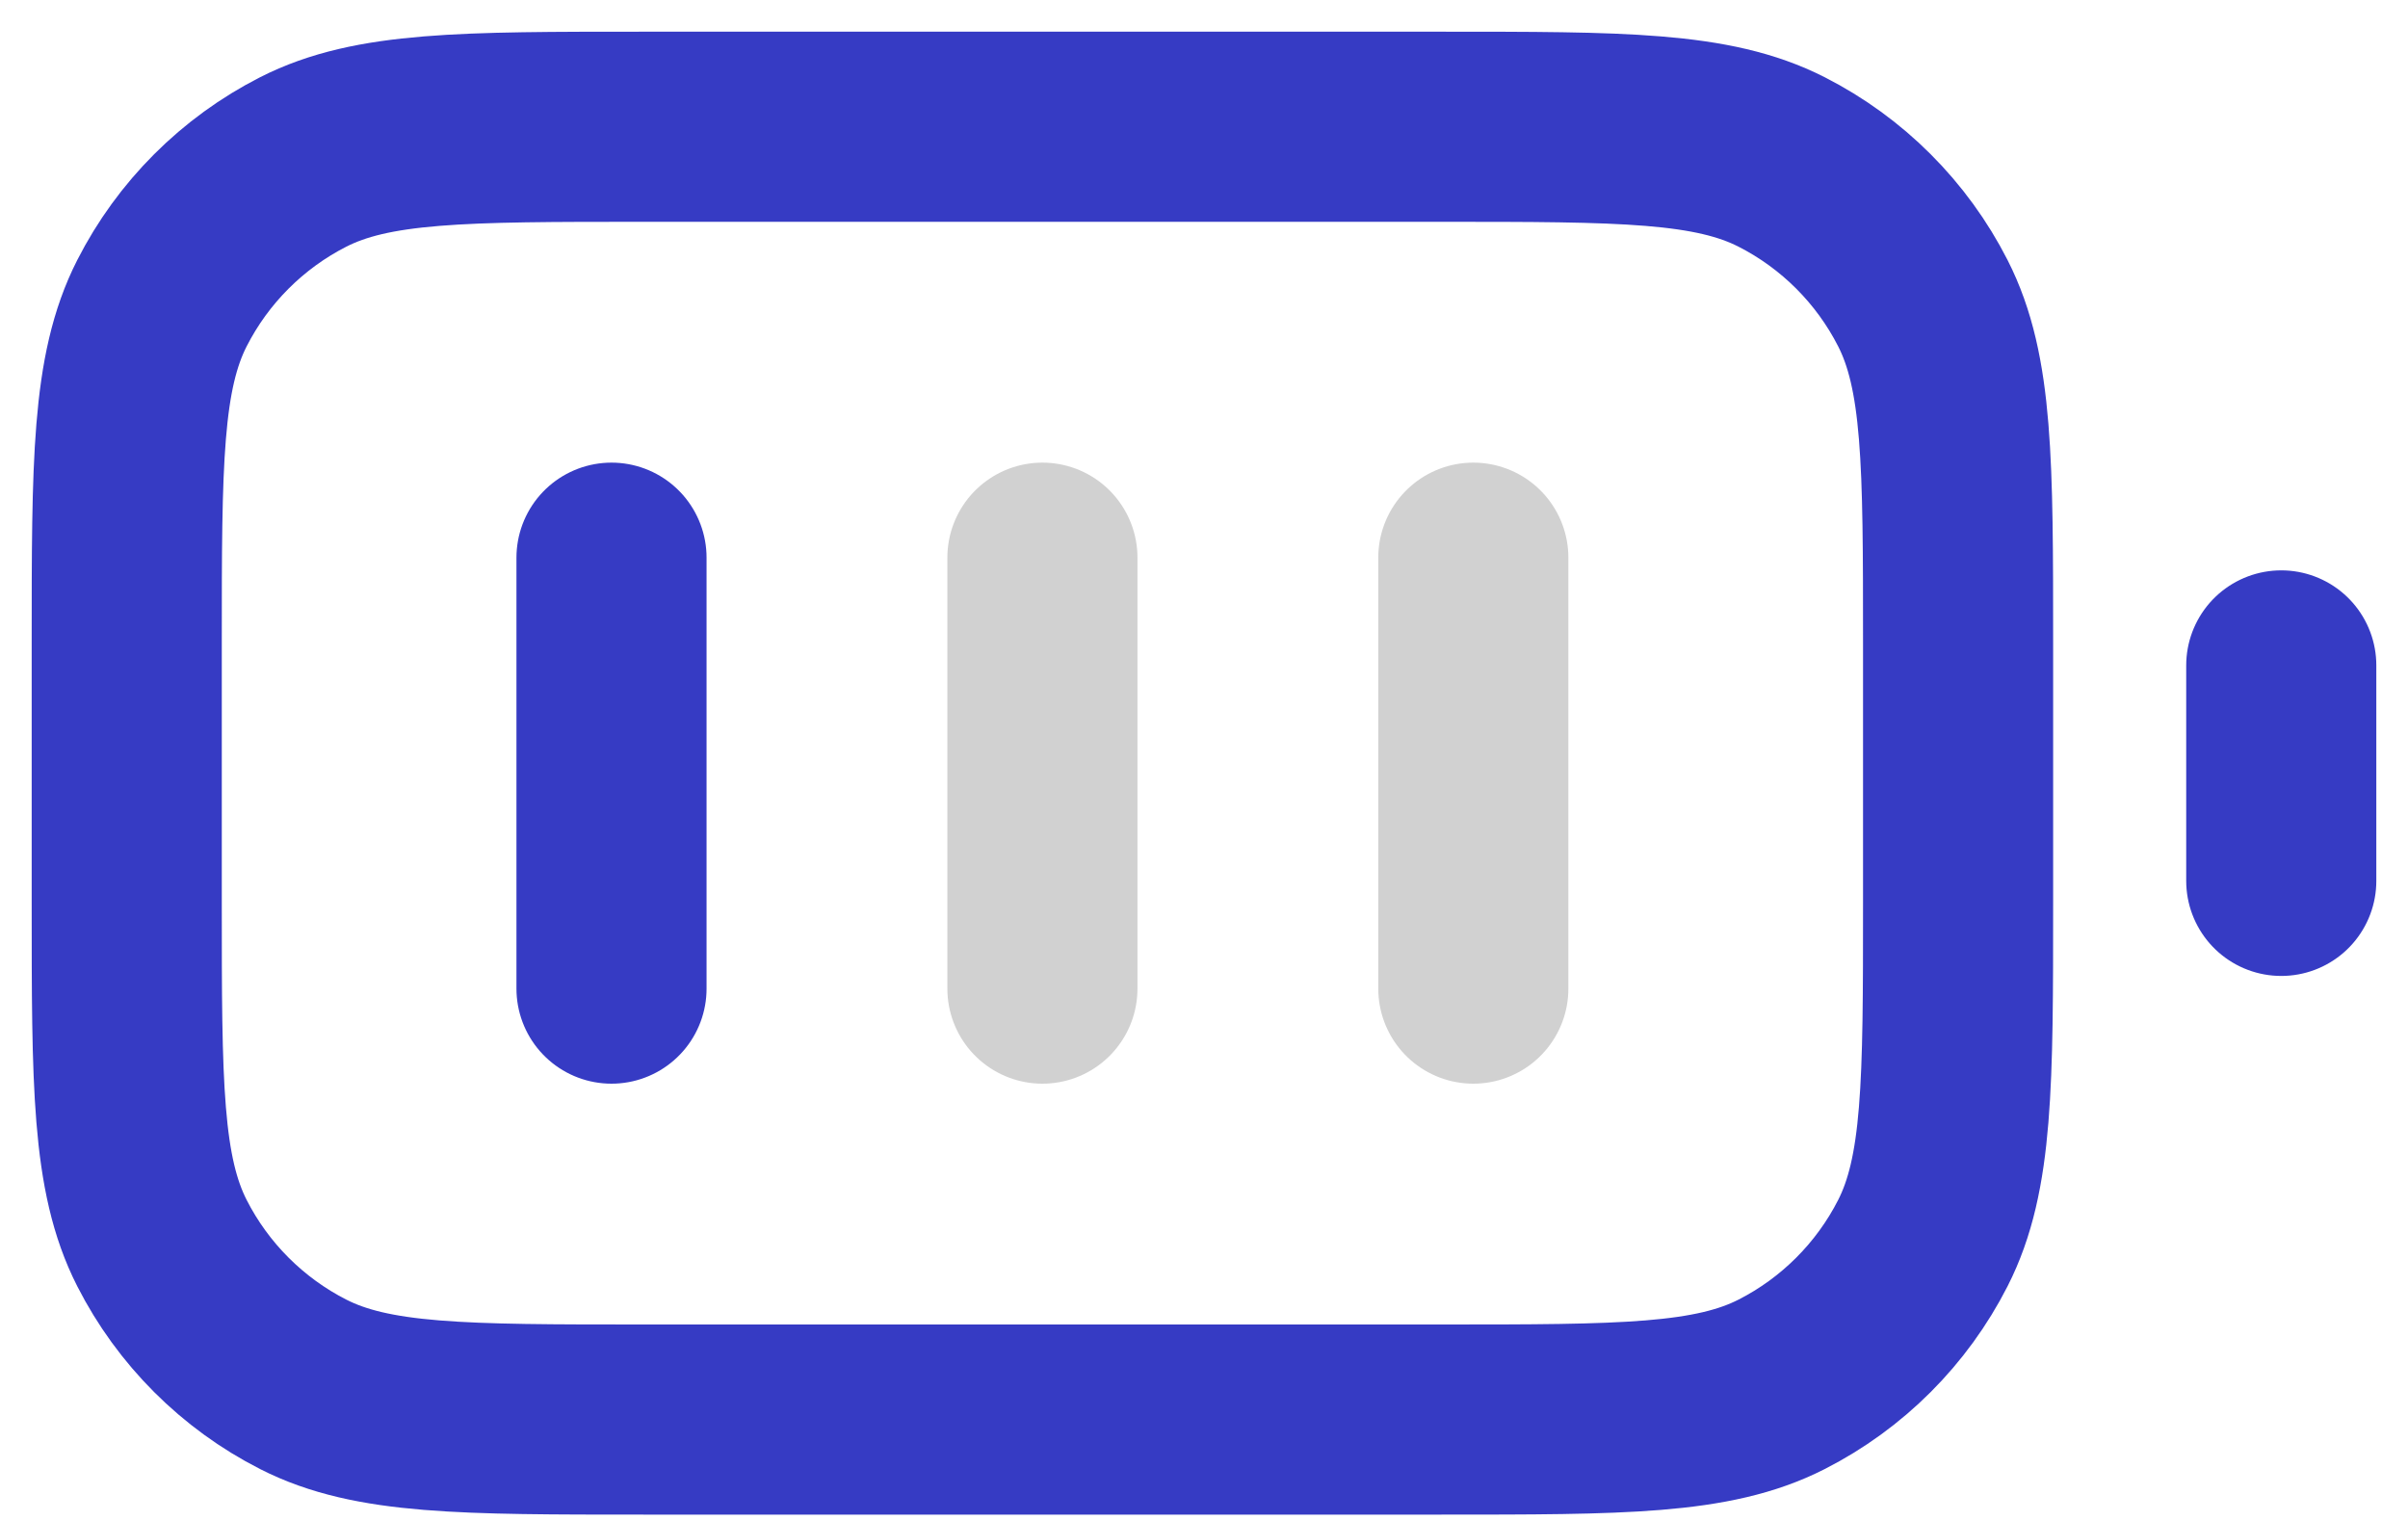 <svg width="19" height="12" viewBox="0 0 19 12" fill="none" xmlns="http://www.w3.org/2000/svg">
<path d="M8.225 4.4V7.8M11.625 4.4V7.8" stroke="#D1D1D1" stroke-width="1.5" stroke-linecap="round" stroke-linejoin="round"/>
<path d="M4.825 4.4V7.8M18 6.95V5.25M5.08 11.2H11.37C12.798 11.2 13.512 11.2 14.058 10.922C14.537 10.678 14.928 10.287 15.172 9.808C15.45 9.262 15.45 8.548 15.45 7.12V5.08C15.45 3.652 15.45 2.938 15.172 2.392C14.928 1.913 14.537 1.522 14.058 1.278C13.512 1 12.798 1 11.37 1H5.08C3.652 1 2.938 1 2.392 1.278C1.913 1.522 1.522 1.913 1.278 2.392C1 2.938 1 3.652 1 5.08V7.12C1 8.548 1 9.262 1.278 9.808C1.522 10.287 1.913 10.678 2.392 10.922C2.938 11.2 3.652 11.2 5.08 11.2Z" stroke="#363BC4" stroke-width="1.5" stroke-linecap="round" stroke-linejoin="round"/>
</svg>

